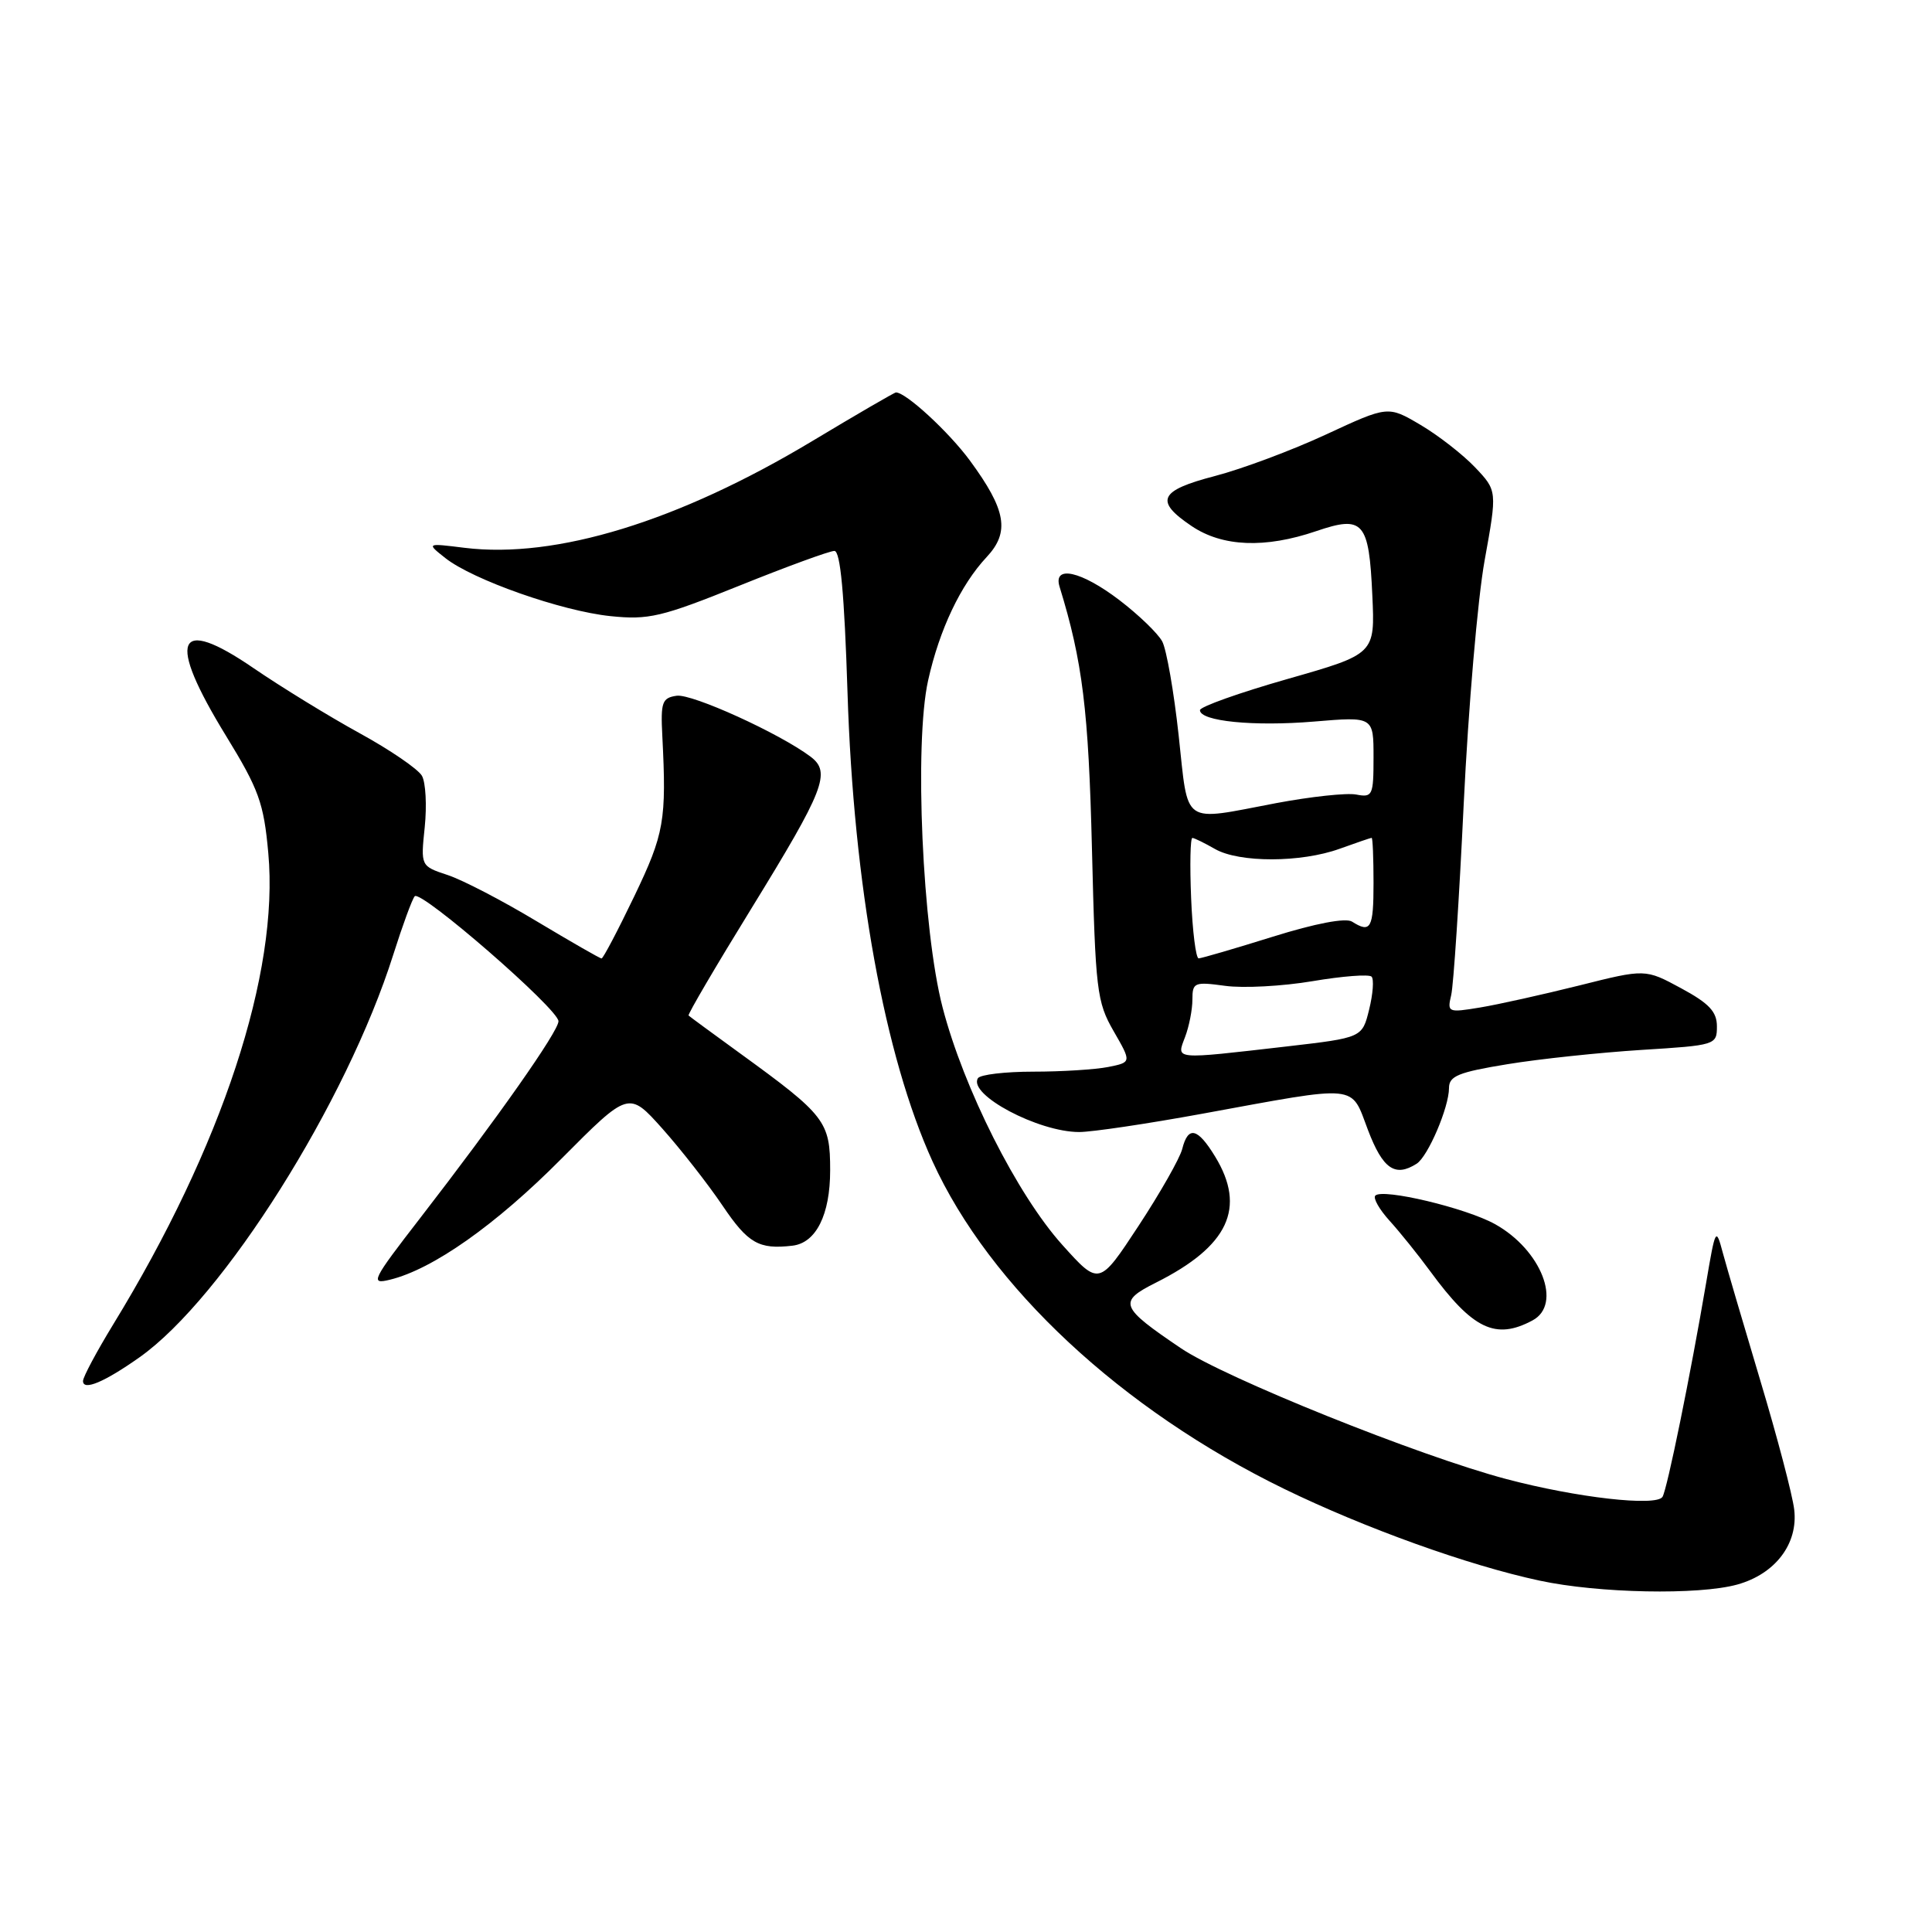 <?xml version="1.0" encoding="UTF-8" standalone="no"?>
<!DOCTYPE svg PUBLIC "-//W3C//DTD SVG 1.1//EN" "http://www.w3.org/Graphics/SVG/1.1/DTD/svg11.dtd" >
<svg xmlns="http://www.w3.org/2000/svg" xmlns:xlink="http://www.w3.org/1999/xlink" version="1.1" viewBox="0 0 256 256">
 <g >
 <path fill="currentColor"
d=" M 230.20 209.96 C 235.24 208.56 238.29 204.55 237.74 200.01 C 237.51 198.08 235.50 190.43 233.27 183.00 C 231.05 175.57 228.80 167.93 228.28 166.00 C 227.37 162.59 227.31 162.70 226.07 170.00 C 224.00 182.16 220.91 197.34 220.29 198.34 C 219.48 199.65 208.90 198.45 199.59 195.98 C 188.02 192.92 162.29 182.57 156.48 178.65 C 148.37 173.17 148.11 172.49 153.18 169.95 C 162.78 165.13 165.16 160.05 161.01 153.25 C 158.68 149.43 157.43 149.15 156.65 152.25 C 156.33 153.49 153.73 158.07 150.86 162.44 C 145.64 170.38 145.64 170.38 140.75 164.94 C 134.78 158.29 127.70 144.26 124.90 133.50 C 122.22 123.22 121.12 98.51 122.98 90.16 C 124.48 83.42 127.29 77.50 130.73 73.82 C 133.84 70.50 133.33 67.58 128.52 61.03 C 125.73 57.24 120.05 52.00 118.72 52.00 C 118.52 52.00 113.53 54.90 107.62 58.45 C 89.90 69.09 73.67 74.07 61.57 72.59 C 56.50 71.96 56.50 71.96 59.00 73.94 C 62.65 76.83 74.41 80.97 80.89 81.64 C 85.94 82.16 87.63 81.77 97.96 77.61 C 104.26 75.07 109.93 73.00 110.56 73.00 C 111.36 73.00 111.88 78.67 112.30 91.75 C 113.10 117.27 117.21 139.94 123.56 153.88 C 131.13 170.50 148.62 186.79 170.19 197.30 C 180.86 202.49 194.56 207.42 204.00 209.44 C 211.80 211.12 225.08 211.38 230.20 209.96 Z  M 18.50 179.84 C 29.58 172.00 45.93 146.05 52.11 126.50 C 53.33 122.65 54.60 119.17 54.95 118.76 C 55.74 117.84 74.00 133.71 74.00 135.32 C 74.00 136.66 65.88 148.21 55.66 161.42 C 49.26 169.69 49.01 170.22 51.66 169.57 C 57.35 168.19 65.70 162.30 74.40 153.53 C 83.31 144.57 83.31 144.57 87.75 149.53 C 90.19 152.27 93.79 156.86 95.74 159.75 C 99.12 164.76 100.55 165.58 105.00 165.06 C 108.13 164.70 110.00 160.96 110.00 155.08 C 110.00 148.59 109.40 147.80 98.00 139.53 C 94.42 136.93 91.38 134.70 91.24 134.56 C 91.10 134.42 94.83 128.06 99.53 120.43 C 109.26 104.61 110.15 102.33 107.40 100.26 C 103.29 97.17 91.70 91.90 89.66 92.19 C 87.73 92.47 87.53 93.04 87.76 97.50 C 88.33 108.72 88.02 110.47 84.05 118.75 C 81.87 123.29 79.92 127.00 79.71 127.00 C 79.49 127.00 75.62 124.77 71.09 122.06 C 66.57 119.34 61.26 116.58 59.30 115.94 C 55.74 114.76 55.74 114.76 56.28 109.59 C 56.57 106.74 56.41 103.69 55.91 102.80 C 55.41 101.91 51.68 99.36 47.63 97.14 C 43.57 94.91 37.25 91.03 33.58 88.52 C 23.32 81.49 22.05 84.63 29.94 97.49 C 34.31 104.62 34.95 106.40 35.55 113.03 C 37.00 128.94 29.43 151.92 14.99 175.51 C 12.80 179.10 11.00 182.46 11.00 182.99 C 11.00 184.33 13.83 183.14 18.50 179.84 Z  M 203.07 174.96 C 207.05 172.83 204.23 165.61 198.09 162.20 C 194.24 160.06 183.23 157.44 182.24 158.42 C 181.91 158.75 182.76 160.25 184.13 161.76 C 185.50 163.27 187.92 166.28 189.52 168.46 C 195.15 176.14 198.17 177.59 203.07 174.96 Z  M 187.71 154.20 C 189.21 153.25 192.00 146.73 192.00 144.17 C 192.00 142.58 193.25 142.07 199.75 141.01 C 204.01 140.31 212.00 139.47 217.50 139.12 C 227.33 138.51 227.50 138.46 227.50 136.00 C 227.50 134.05 226.46 132.95 222.76 130.95 C 218.01 128.38 218.01 128.38 209.26 130.58 C 204.44 131.78 198.53 133.10 196.11 133.50 C 191.87 134.20 191.75 134.15 192.29 131.86 C 192.60 130.56 193.35 119.15 193.95 106.50 C 194.56 93.85 195.80 79.34 196.72 74.26 C 198.39 65.02 198.39 65.02 195.45 61.92 C 193.83 60.22 190.57 57.68 188.21 56.29 C 183.92 53.76 183.92 53.76 175.71 57.57 C 171.19 59.67 164.57 62.14 161.00 63.07 C 153.58 65.00 152.94 66.37 157.90 69.71 C 161.98 72.46 167.62 72.69 174.40 70.38 C 180.65 68.25 181.40 69.10 181.84 78.88 C 182.20 86.66 182.20 86.66 170.60 89.97 C 164.22 91.79 159.00 93.65 159.00 94.10 C 159.00 95.57 166.10 96.28 174.12 95.61 C 182.00 94.95 182.00 94.95 182.00 100.34 C 182.00 105.41 181.87 105.70 179.70 105.28 C 178.44 105.04 173.67 105.56 169.09 106.42 C 156.45 108.82 157.50 109.55 156.18 97.46 C 155.55 91.67 154.57 86.06 154.00 84.99 C 153.43 83.93 150.88 81.47 148.34 79.53 C 143.27 75.66 139.50 74.82 140.40 77.75 C 143.45 87.65 144.24 94.12 144.69 112.50 C 145.15 131.27 145.33 132.75 147.56 136.63 C 149.94 140.76 149.94 140.76 146.85 141.38 C 145.14 141.72 140.68 142.00 136.93 142.00 C 133.19 142.00 129.88 142.39 129.58 142.87 C 128.24 145.04 137.58 150.00 143.00 150.00 C 144.68 150.00 152.01 148.91 159.28 147.58 C 180.33 143.73 178.93 143.59 181.27 149.75 C 183.23 154.89 184.85 156.02 187.71 154.20 Z  M 157.02 137.43 C 157.56 136.02 158.00 133.78 158.00 132.45 C 158.00 130.18 158.25 130.07 162.35 130.63 C 164.74 130.96 169.95 130.68 173.92 130.01 C 177.88 129.34 181.40 129.07 181.74 129.41 C 182.07 129.74 181.93 131.70 181.42 133.76 C 180.50 137.50 180.50 137.50 170.50 138.66 C 155.36 140.40 155.88 140.45 157.02 137.43 Z  M 157.83 119.00 C 157.65 114.60 157.72 111.01 158.00 111.03 C 158.28 111.05 159.62 111.71 161.00 112.50 C 164.21 114.33 172.37 114.32 177.50 112.47 C 179.70 111.68 181.61 111.02 181.75 111.02 C 181.89 111.01 182.00 113.70 182.00 117.00 C 182.00 123.03 181.63 123.69 179.15 122.12 C 178.32 121.59 174.31 122.35 168.65 124.12 C 163.62 125.69 159.20 126.98 158.83 126.99 C 158.46 126.99 158.01 123.40 157.83 119.00 Z "/>
</g>
</svg>